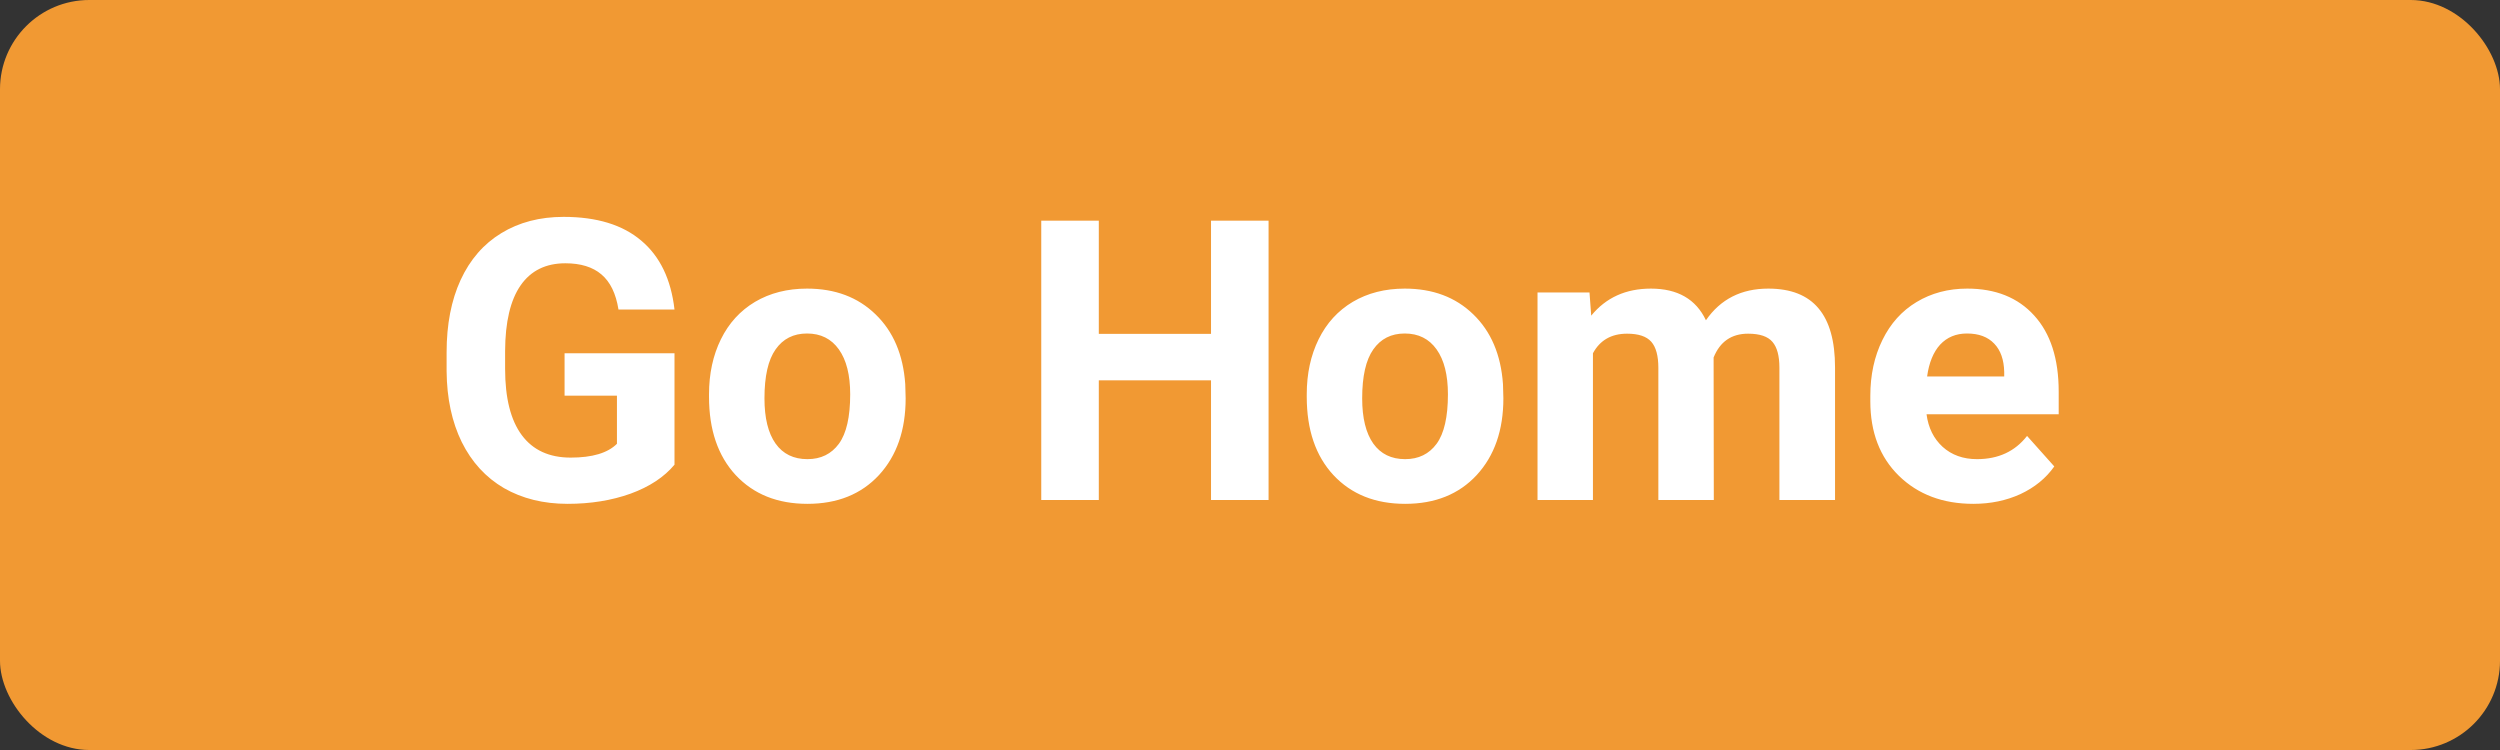 <svg width="140" height="42" viewBox="0 0 140 42" fill="none" xmlns="http://www.w3.org/2000/svg">
<rect x="0" y="0" width="140" height="42" fill="#333333" stroke="none"/>
<rect width="140" height="42" rx="5" fill="#F19933"/>
<path d="M37.772 26.023C37.191 26.718 36.371 27.259 35.312 27.645C34.252 28.025 33.077 28.215 31.788 28.215C30.435 28.215 29.246 27.921 28.222 27.334C27.205 26.74 26.417 25.88 25.858 24.756C25.307 23.631 25.024 22.31 25.01 20.792V19.729C25.01 18.167 25.271 16.817 25.794 15.679C26.324 14.533 27.083 13.659 28.071 13.058C29.067 12.449 30.23 12.145 31.562 12.145C33.417 12.145 34.867 12.588 35.913 13.477C36.959 14.357 37.578 15.643 37.772 17.333H34.635C34.492 16.438 34.173 15.783 33.679 15.367C33.192 14.952 32.519 14.744 31.659 14.744C30.564 14.744 29.729 15.156 29.156 15.979C28.583 16.803 28.293 18.028 28.286 19.653V20.652C28.286 22.292 28.598 23.531 29.221 24.369C29.844 25.207 30.757 25.626 31.96 25.626C33.17 25.626 34.033 25.368 34.549 24.852V22.156H31.616V19.782H37.772V26.023ZM39.705 22.081C39.705 20.928 39.927 19.9 40.371 18.998C40.815 18.096 41.453 17.398 42.283 16.903C43.121 16.409 44.092 16.162 45.194 16.162C46.763 16.162 48.041 16.642 49.029 17.602C50.025 18.561 50.58 19.865 50.694 21.512L50.716 22.307C50.716 24.09 50.218 25.522 49.223 26.604C48.227 27.678 46.892 28.215 45.216 28.215C43.54 28.215 42.201 27.678 41.198 26.604C40.203 25.529 39.705 24.068 39.705 22.221V22.081ZM42.81 22.307C42.81 23.41 43.017 24.255 43.433 24.842C43.848 25.422 44.442 25.712 45.216 25.712C45.968 25.712 46.555 25.425 46.977 24.852C47.4 24.273 47.611 23.349 47.611 22.081C47.611 21 47.4 20.162 46.977 19.567C46.555 18.973 45.961 18.676 45.194 18.676C44.435 18.676 43.848 18.973 43.433 19.567C43.017 20.155 42.81 21.068 42.81 22.307ZM71.04 28H67.817V21.297H61.533V28H58.31V12.359H61.533V18.697H67.817V12.359H71.04V28ZM73.178 22.081C73.178 20.928 73.4 19.9 73.844 18.998C74.288 18.096 74.925 17.398 75.756 16.903C76.594 16.409 77.564 16.162 78.667 16.162C80.235 16.162 81.514 16.642 82.502 17.602C83.497 18.561 84.052 19.865 84.167 21.512L84.189 22.307C84.189 24.09 83.691 25.522 82.695 26.604C81.7 27.678 80.364 28.215 78.689 28.215C77.013 28.215 75.674 27.678 74.671 26.604C73.675 25.529 73.178 24.068 73.178 22.221V22.081ZM76.282 22.307C76.282 23.41 76.49 24.255 76.905 24.842C77.321 25.422 77.915 25.712 78.689 25.712C79.44 25.712 80.028 25.425 80.45 24.852C80.873 24.273 81.084 23.349 81.084 22.081C81.084 21 80.873 20.162 80.45 19.567C80.028 18.973 79.433 18.676 78.667 18.676C77.908 18.676 77.321 18.973 76.905 19.567C76.49 20.155 76.282 21.068 76.282 22.307ZM89.012 16.377L89.108 17.677C89.932 16.667 91.046 16.162 92.449 16.162C93.946 16.162 94.974 16.753 95.532 17.935C96.349 16.753 97.512 16.162 99.023 16.162C100.284 16.162 101.222 16.531 101.838 17.269C102.454 17.999 102.762 19.102 102.762 20.577V28H99.647V20.588C99.647 19.929 99.518 19.449 99.26 19.148C99.002 18.84 98.547 18.686 97.895 18.686C96.965 18.686 96.32 19.131 95.962 20.019L95.973 28H92.868V20.599C92.868 19.925 92.736 19.439 92.471 19.138C92.206 18.837 91.755 18.686 91.117 18.686C90.236 18.686 89.599 19.052 89.205 19.782V28H86.101V16.377H89.012ZM110.507 28.215C108.802 28.215 107.413 27.692 106.339 26.646C105.272 25.601 104.738 24.208 104.738 22.468V22.167C104.738 21 104.964 19.958 105.415 19.041C105.866 18.117 106.504 17.408 107.327 16.914C108.158 16.413 109.103 16.162 110.163 16.162C111.753 16.162 113.003 16.663 113.912 17.666C114.829 18.669 115.287 20.09 115.287 21.931V23.198H107.886C107.986 23.957 108.287 24.566 108.788 25.024C109.297 25.483 109.938 25.712 110.711 25.712C111.907 25.712 112.841 25.279 113.515 24.412L115.04 26.12C114.575 26.779 113.944 27.295 113.149 27.667C112.354 28.032 111.474 28.215 110.507 28.215ZM110.152 18.676C109.536 18.676 109.035 18.884 108.648 19.299C108.269 19.714 108.025 20.309 107.918 21.082H112.236V20.835C112.222 20.148 112.036 19.617 111.678 19.245C111.32 18.866 110.811 18.676 110.152 18.676Z" fill="white"/>
</svg>
